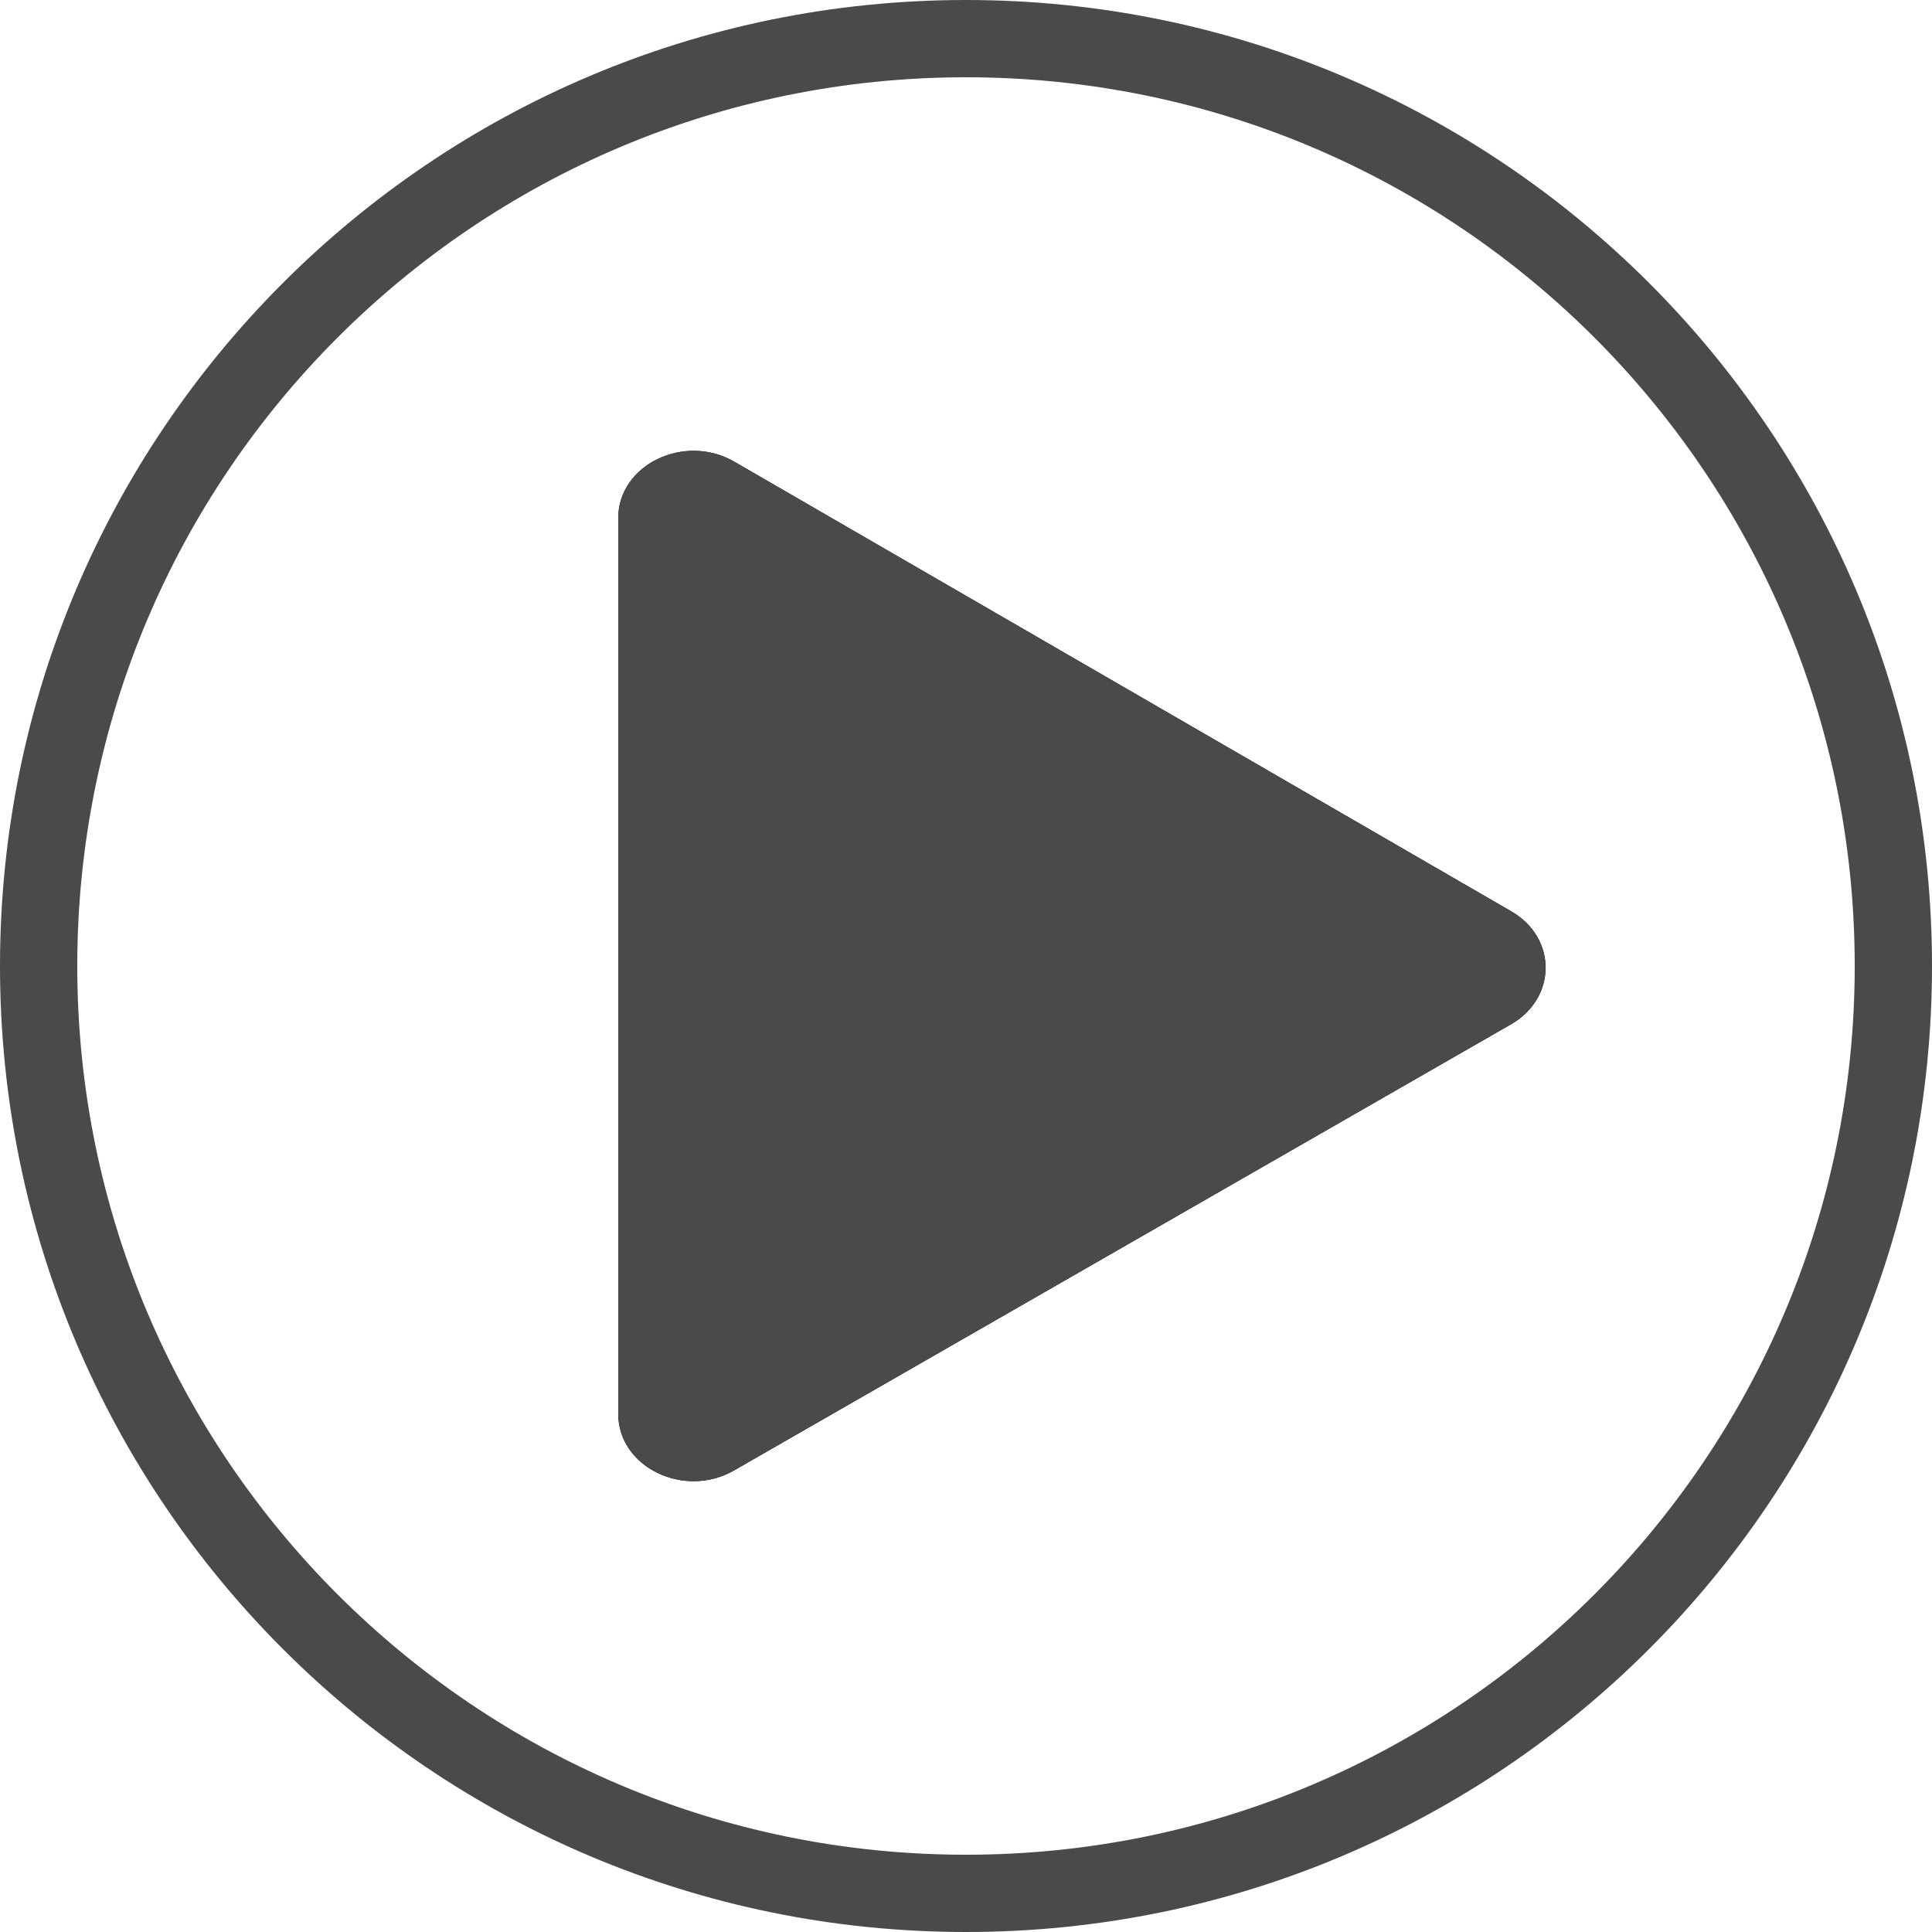 <?xml version="1.0" encoding="UTF-8"?>
<svg width="50px" height="50px" viewBox="0 0 50 50" version="1.1" xmlns="http://www.w3.org/2000/svg" xmlns:xlink="http://www.w3.org/1999/xlink">
    <title>player/play</title>
    <defs>
        <path d="M25.002,2.946 L4.894,14.492 C3.705,15.175 3.701,16.728 4.888,17.414 L24.996,29.051 C26.291,29.8 28,28.97 28,27.592 L28,4.408 C28,3.033 26.297,2.202 25.002,2.946 Z" id="path-1"></path>
        <filter x="-12.5%" y="-11.2%" width="125.0%" height="122.5%" filterUnits="objectBoundingBox" id="filter-2">
            <feOffset dx="0" dy="0" in="SourceAlpha" result="shadowOffsetOuter1"></feOffset>
            <feGaussianBlur stdDeviation="1" in="shadowOffsetOuter1" result="shadowBlurOuter1"></feGaussianBlur>
            <feColorMatrix values="0 0 0 0 0   0 0 0 0 0   0 0 0 0 0  0 0 0 0.2 0" type="matrix" in="shadowBlurOuter1"></feColorMatrix>
        </filter>
    </defs>
    <g id="Assets" stroke="none" stroke-width="1" fill="none" fill-rule="evenodd">
        <g transform="translate(-967, -397)" id="Group">
            <g transform="translate(964, 392)">
                <g id="Buttons/circle" transform="translate(3, 5)" fill="#4A4A4A">
                    <path d="M25,0 C38.807,0 50,11.193 50,25 C50,38.807 38.807,50 25,50 C11.193,50 0,38.807 0,25 C0,11.193 11.193,0 25,0 Z M25,2 C12.297,2 2,12.297 2,25 C2,37.703 12.297,48 25,48 C37.703,48 48,37.703 48,25 C48,12.297 37.703,2 25,2 Z" id="Oval"></path>
                </g>
                <g transform="translate(15, 14)" id="24-/-check">
                    <g id="Play_big2" transform="translate(16, 16) scale(-1, -1) translate(-16, -16) ">
                        <use fill="black" fill-opacity="1" filter="url(#filter-2)" xlink:href="#path-1"></use>
                        <use fill="#4A4A4A" fill-rule="evenodd" xlink:href="#path-1"></use>
                    </g>
                </g>
            </g>
        </g>
    </g>
</svg>